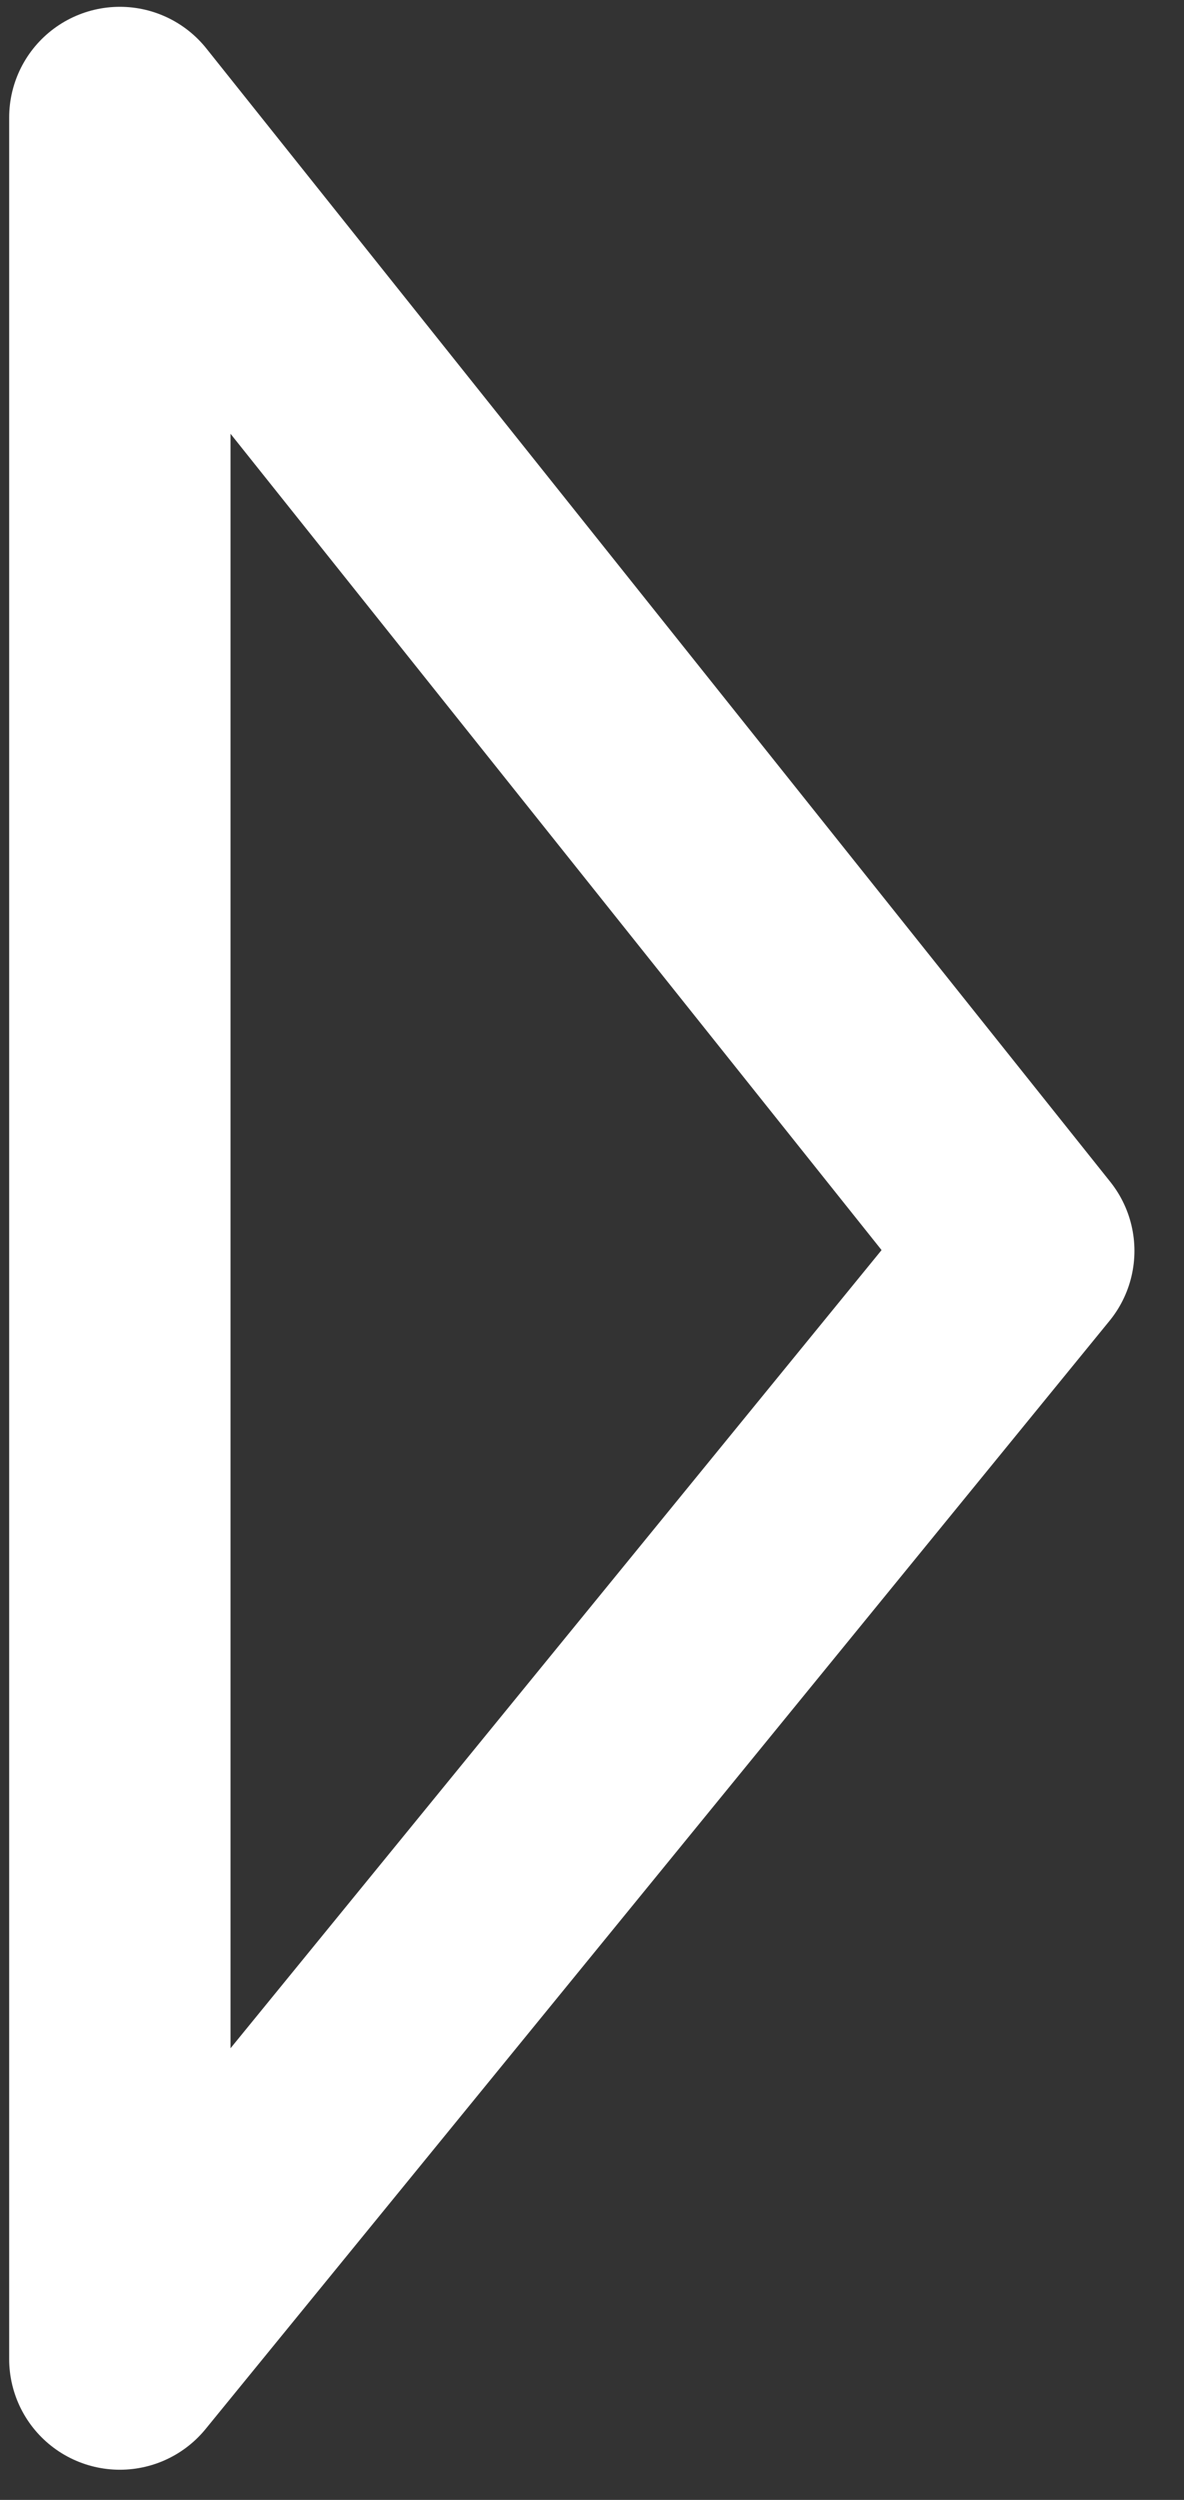 <svg width="18" height="38" viewBox="0 0 18 38" fill="none" xmlns="http://www.w3.org/2000/svg">
<rect x="0" y="0" width="18" height="38" fill="#333333" stroke="none"/>
<path d="M1.822 1.786L1.822 35.859L15.564 19.014L1.822 1.786Z" stroke="white" stroke-width="3.365" stroke-linecap="round" stroke-linejoin="round"/>
</svg>

